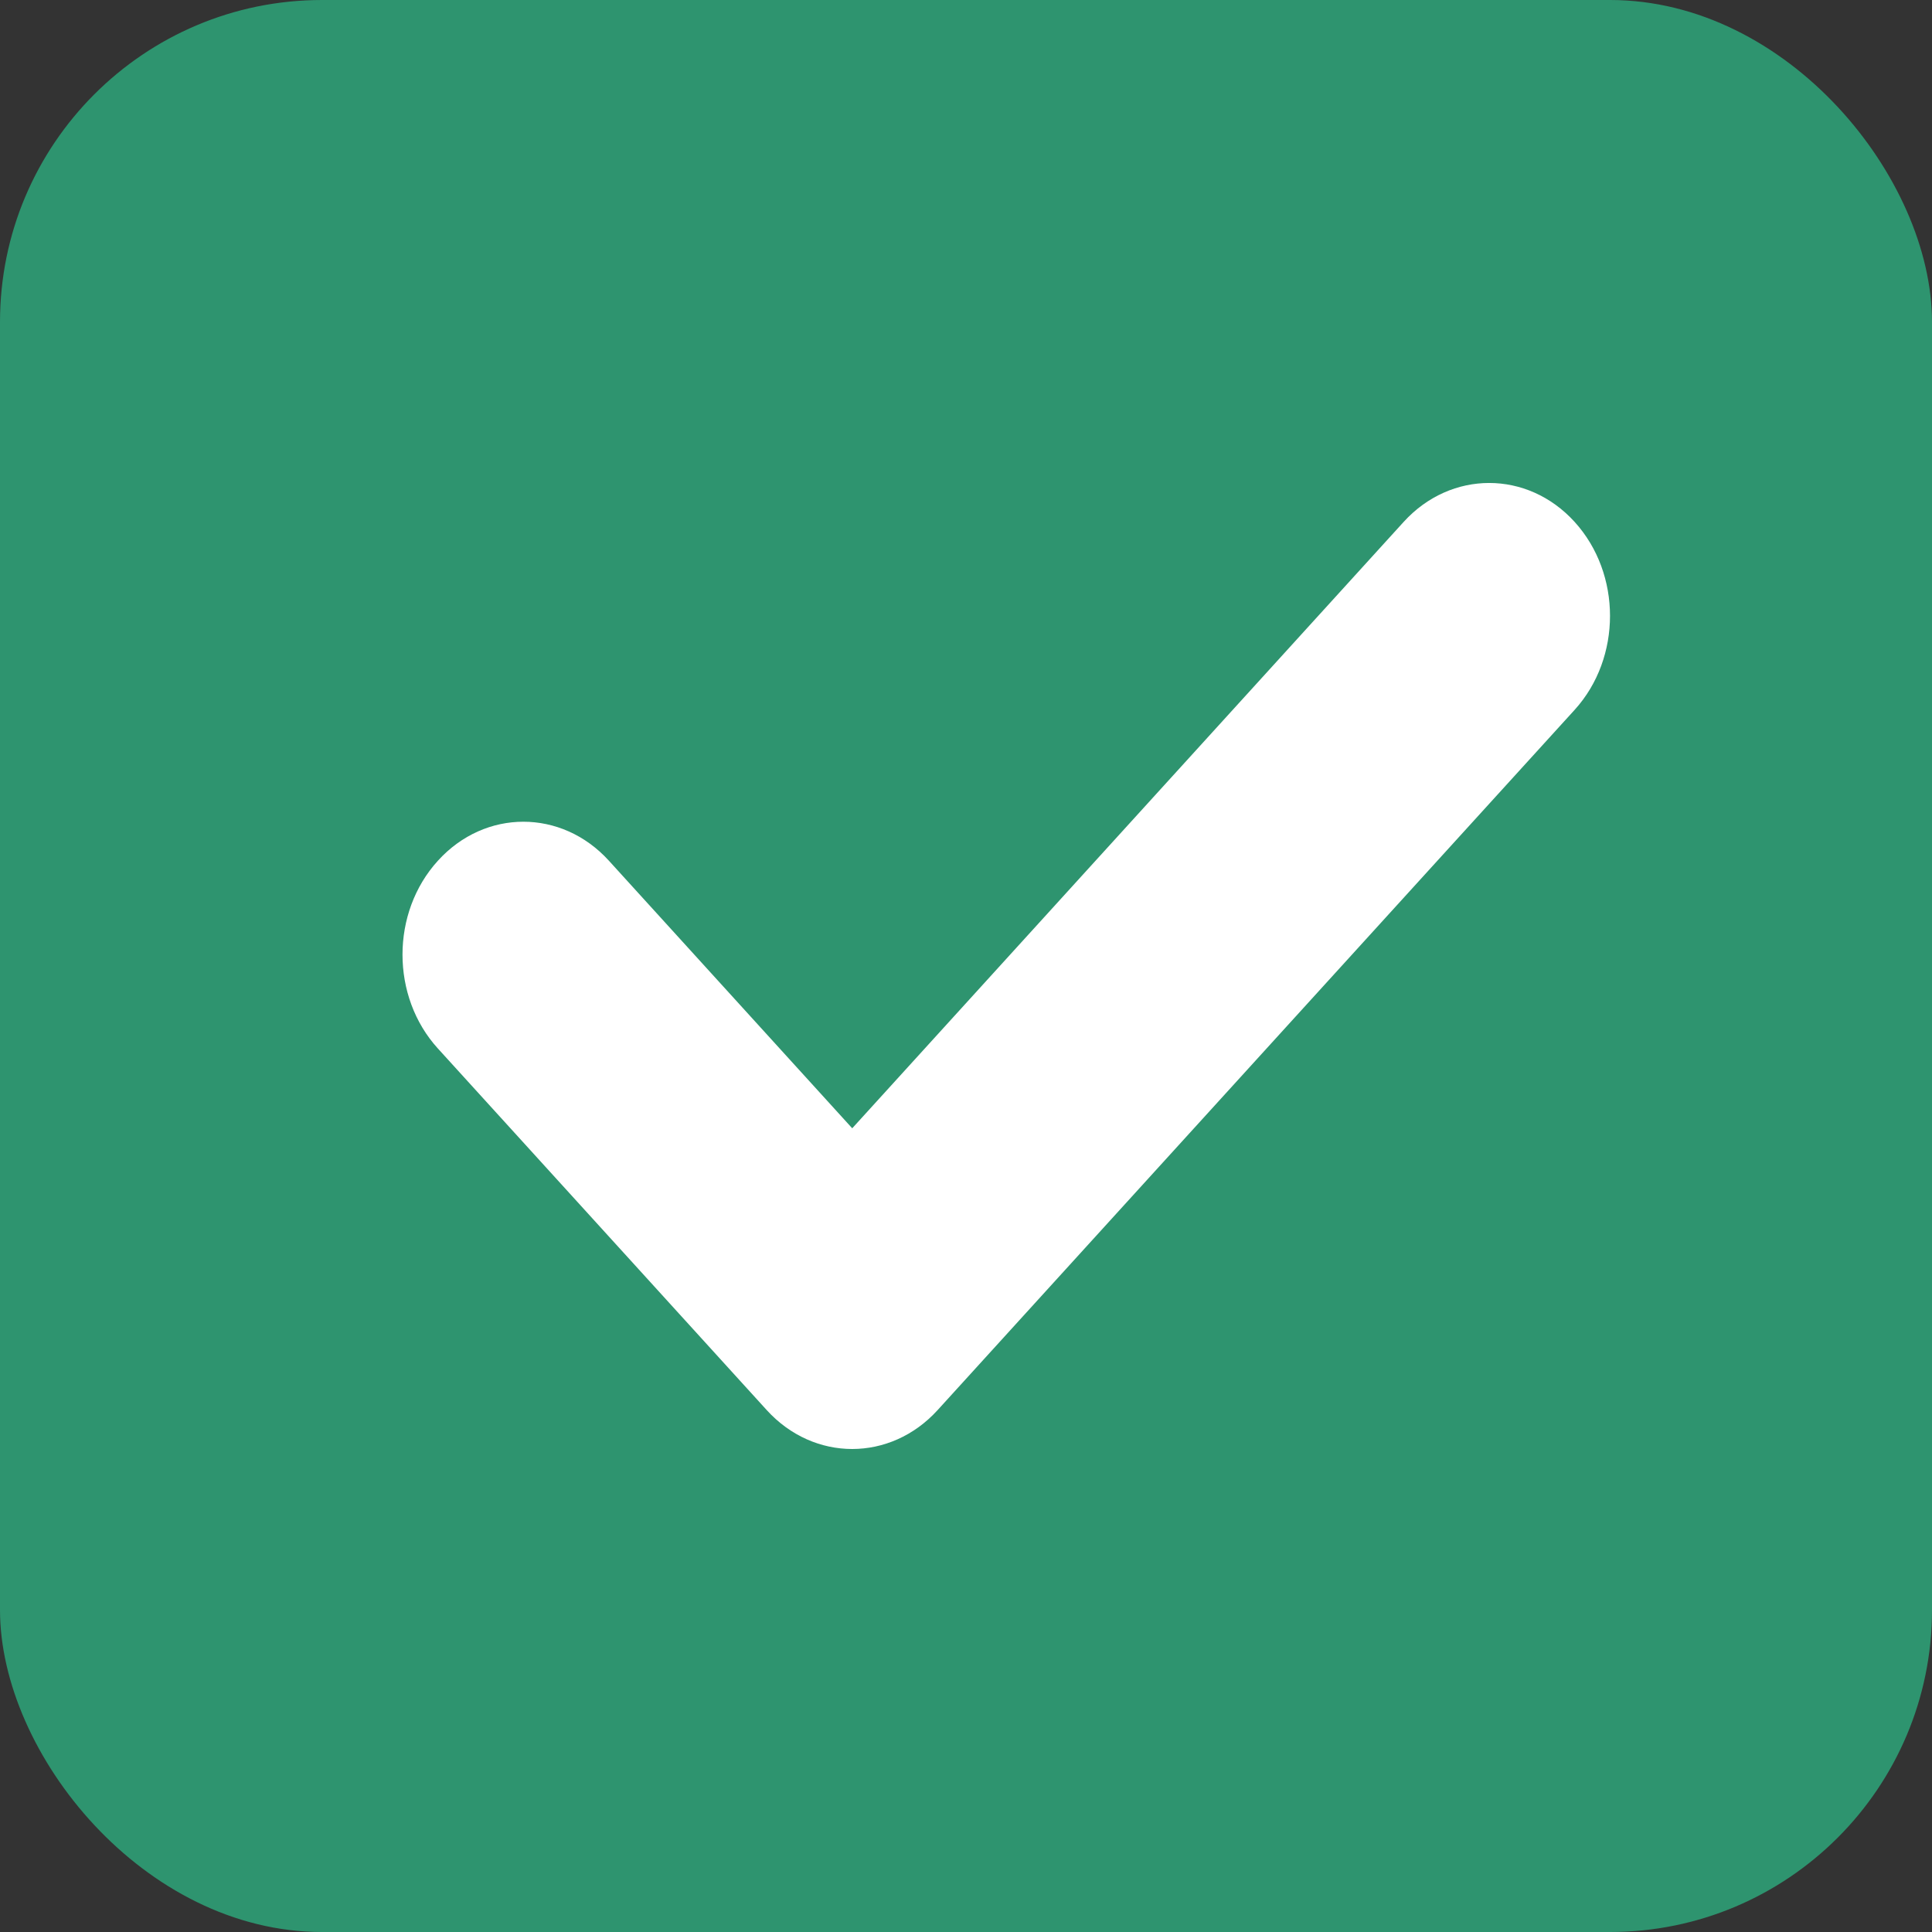 <svg width="18" height="18" viewBox="0 0 18 18" fill="none" xmlns="http://www.w3.org/2000/svg">
<rect x="0" y="0" width="18" height="18" fill="#333333" stroke="none"/>
<rect width="18" height="18" rx="3" fill="#2E946F"/>
<path d="M14.671 6.613L8.736 13.137C8.296 13.621 7.583 13.621 7.143 13.137L4.08 9.769C3.64 9.286 3.64 8.502 4.08 8.019C4.519 7.535 5.232 7.535 5.672 8.018L7.94 10.512L13.078 4.862C13.518 4.379 14.231 4.379 14.67 4.862C15.11 5.346 15.11 6.129 14.671 6.613Z" fill="white"/>
</svg>
